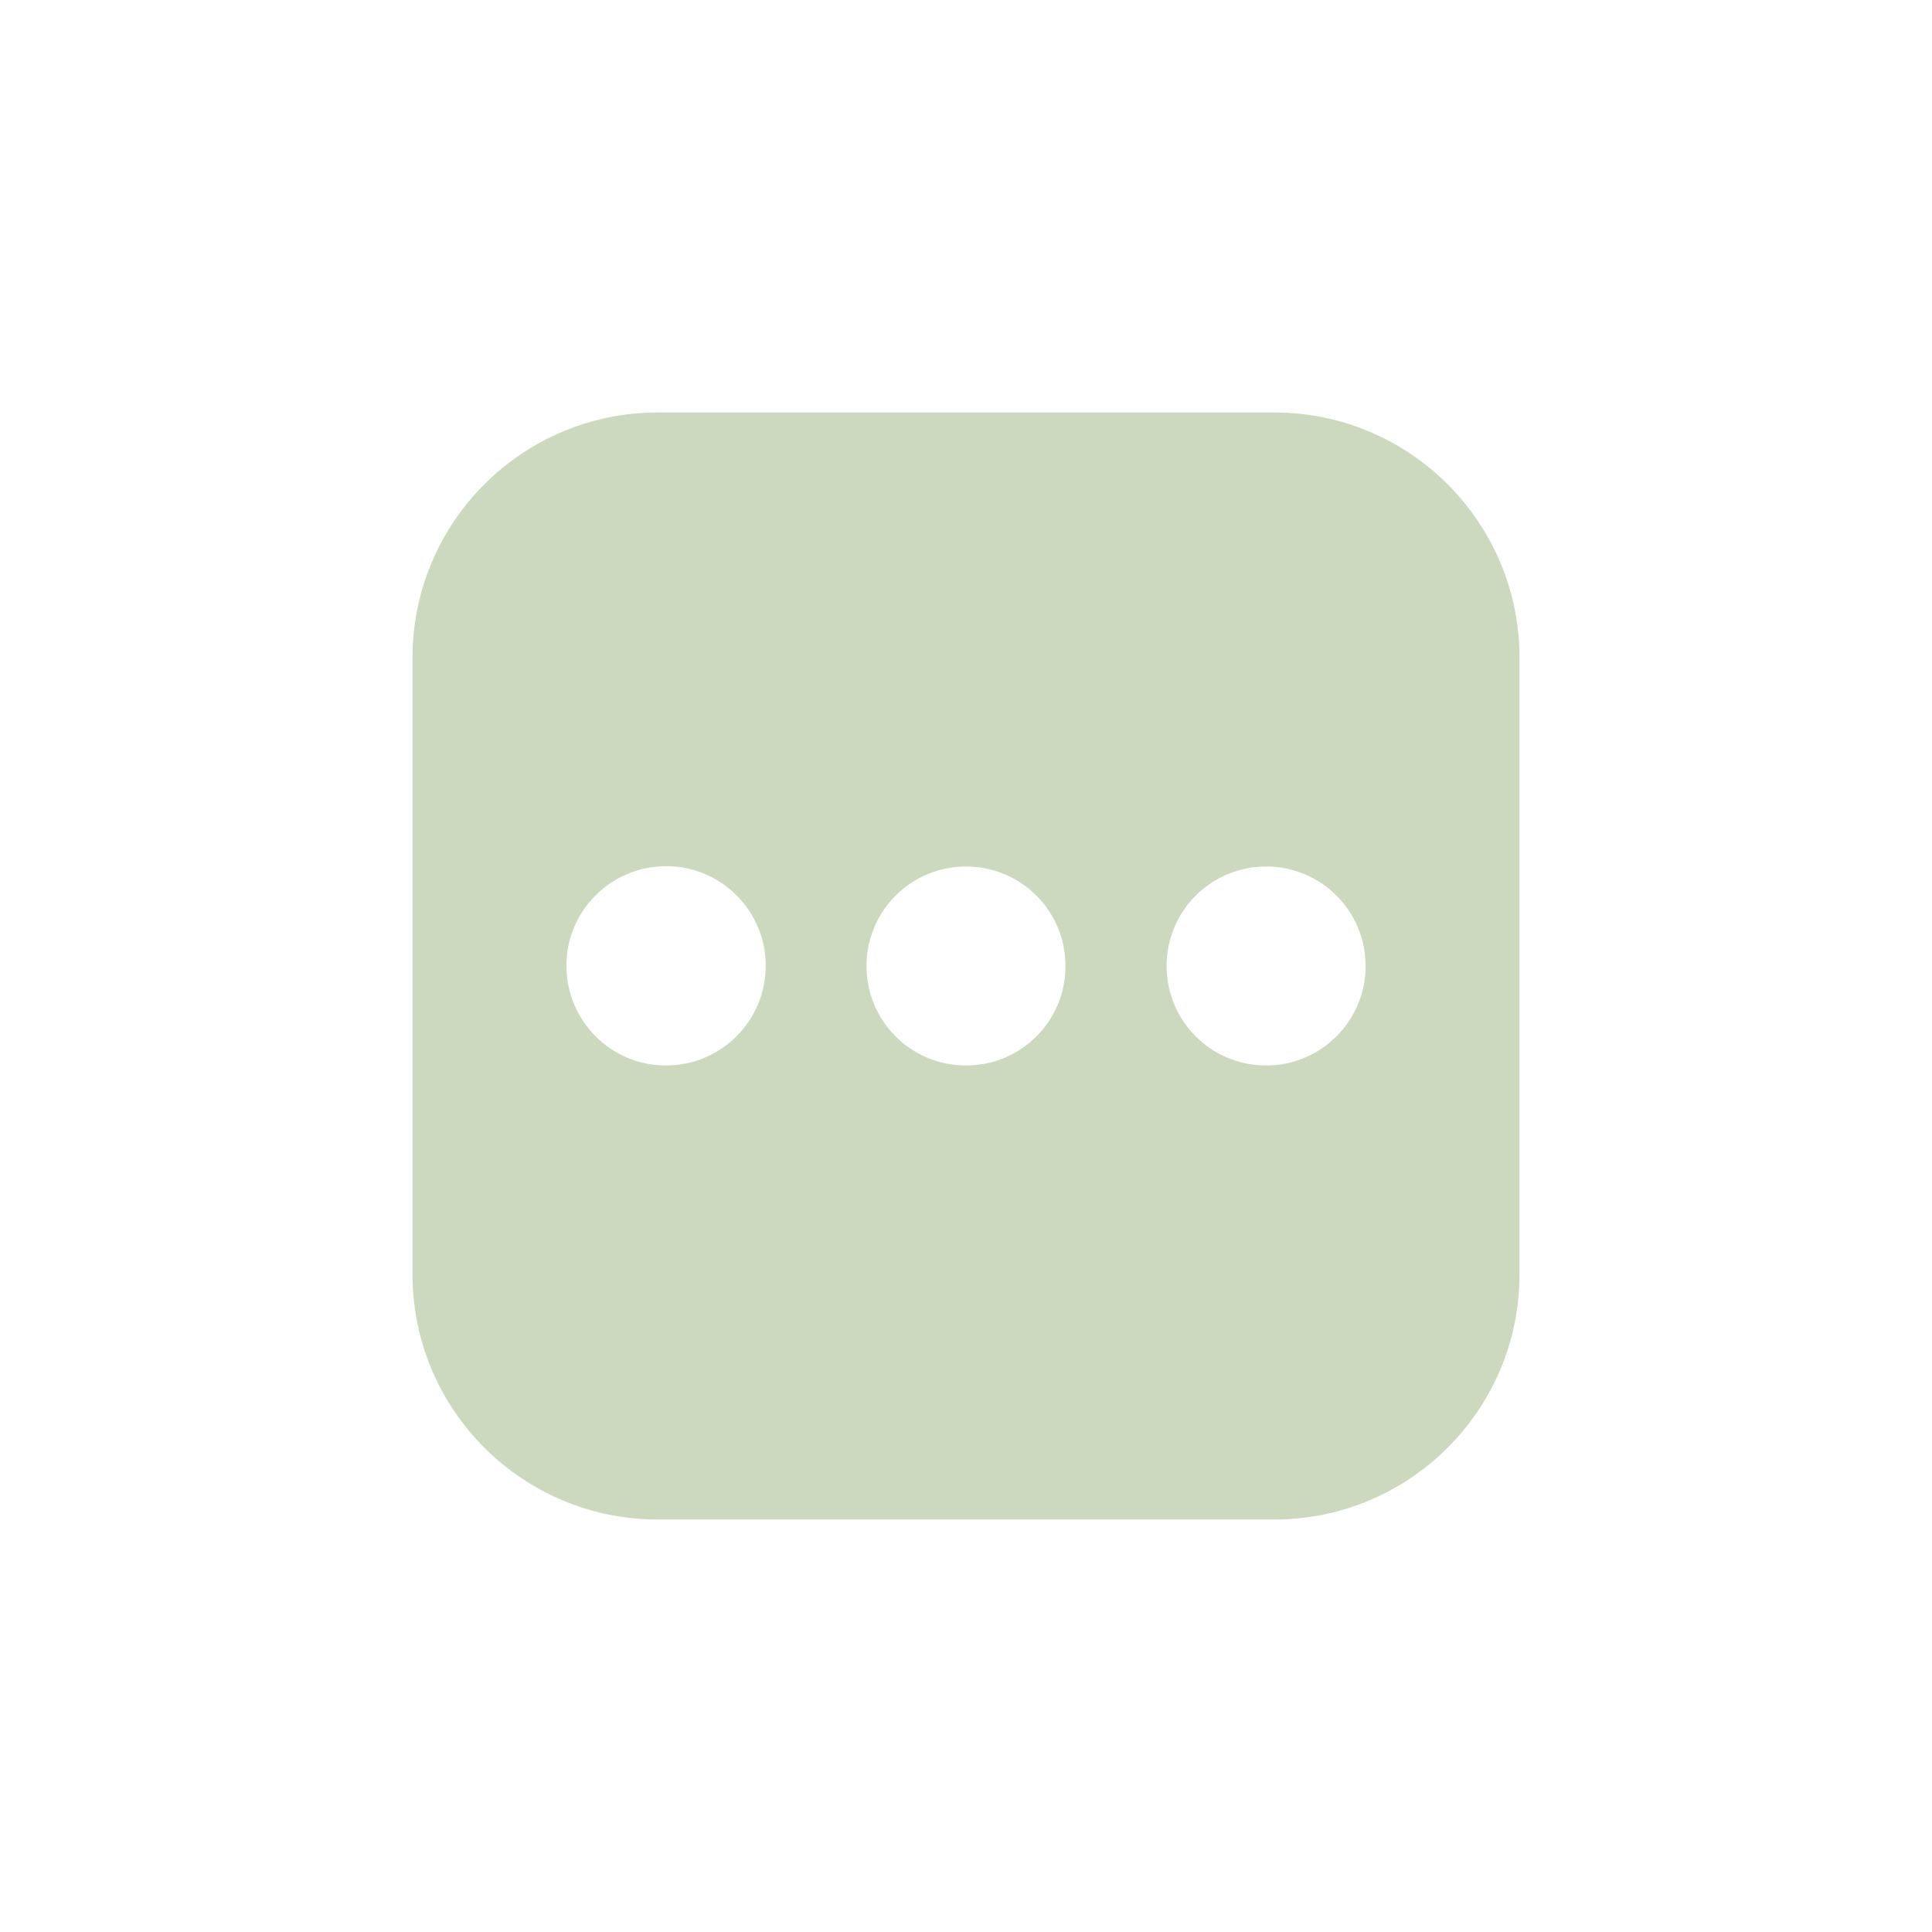 <svg xmlns="http://www.w3.org/2000/svg" xmlns:xlink="http://www.w3.org/1999/xlink" version="1.1" id="Layer_1" x="0px" y="0px" viewBox="0 0 600 600" style="enable-background:new 0 0 600 600;" xml:space="preserve">
<style type="text/css">
	.st0{fill:#cdd9be;}
</style>
<g>
	<g id="Layer_52_00000021800745710729873320000003855149063456072591_">
		<path class="st0" d="M395.7,128.1H204.3c-42.1,0-76.2,34.1-76.2,76.2v191.4c0,42.1,34.1,76.2,76.2,76.2h191.4    c42.1,0,76.2-34.1,76.2-76.2V204.3C471.9,162.2,437.8,128.1,395.7,128.1z M206.8,330.9c-17.1,0-30.9-13.9-30.9-31    c0-17.1,13.9-30.9,31-30.9c17.1,0,30.9,13.9,30.9,30.9C237.8,317.1,223.9,330.9,206.8,330.9z M300,330.9    c-17.1,0-30.9-13.8-30.9-30.9c0-17.1,13.8-30.9,30.9-30.9c17.1,0,30.9,13.8,30.9,30.9v0C330.9,317.1,317.1,330.9,300,330.9    L300,330.9z M393.2,330.9c-17.1,0-30.9-13.8-30.9-30.9s13.8-30.9,30.9-30.9c17.1,0,30.9,13.8,30.9,30.9v0    C424.1,317.1,410.2,330.9,393.2,330.9z" fill="#000000"/>
	</g>
</g>
</svg>
